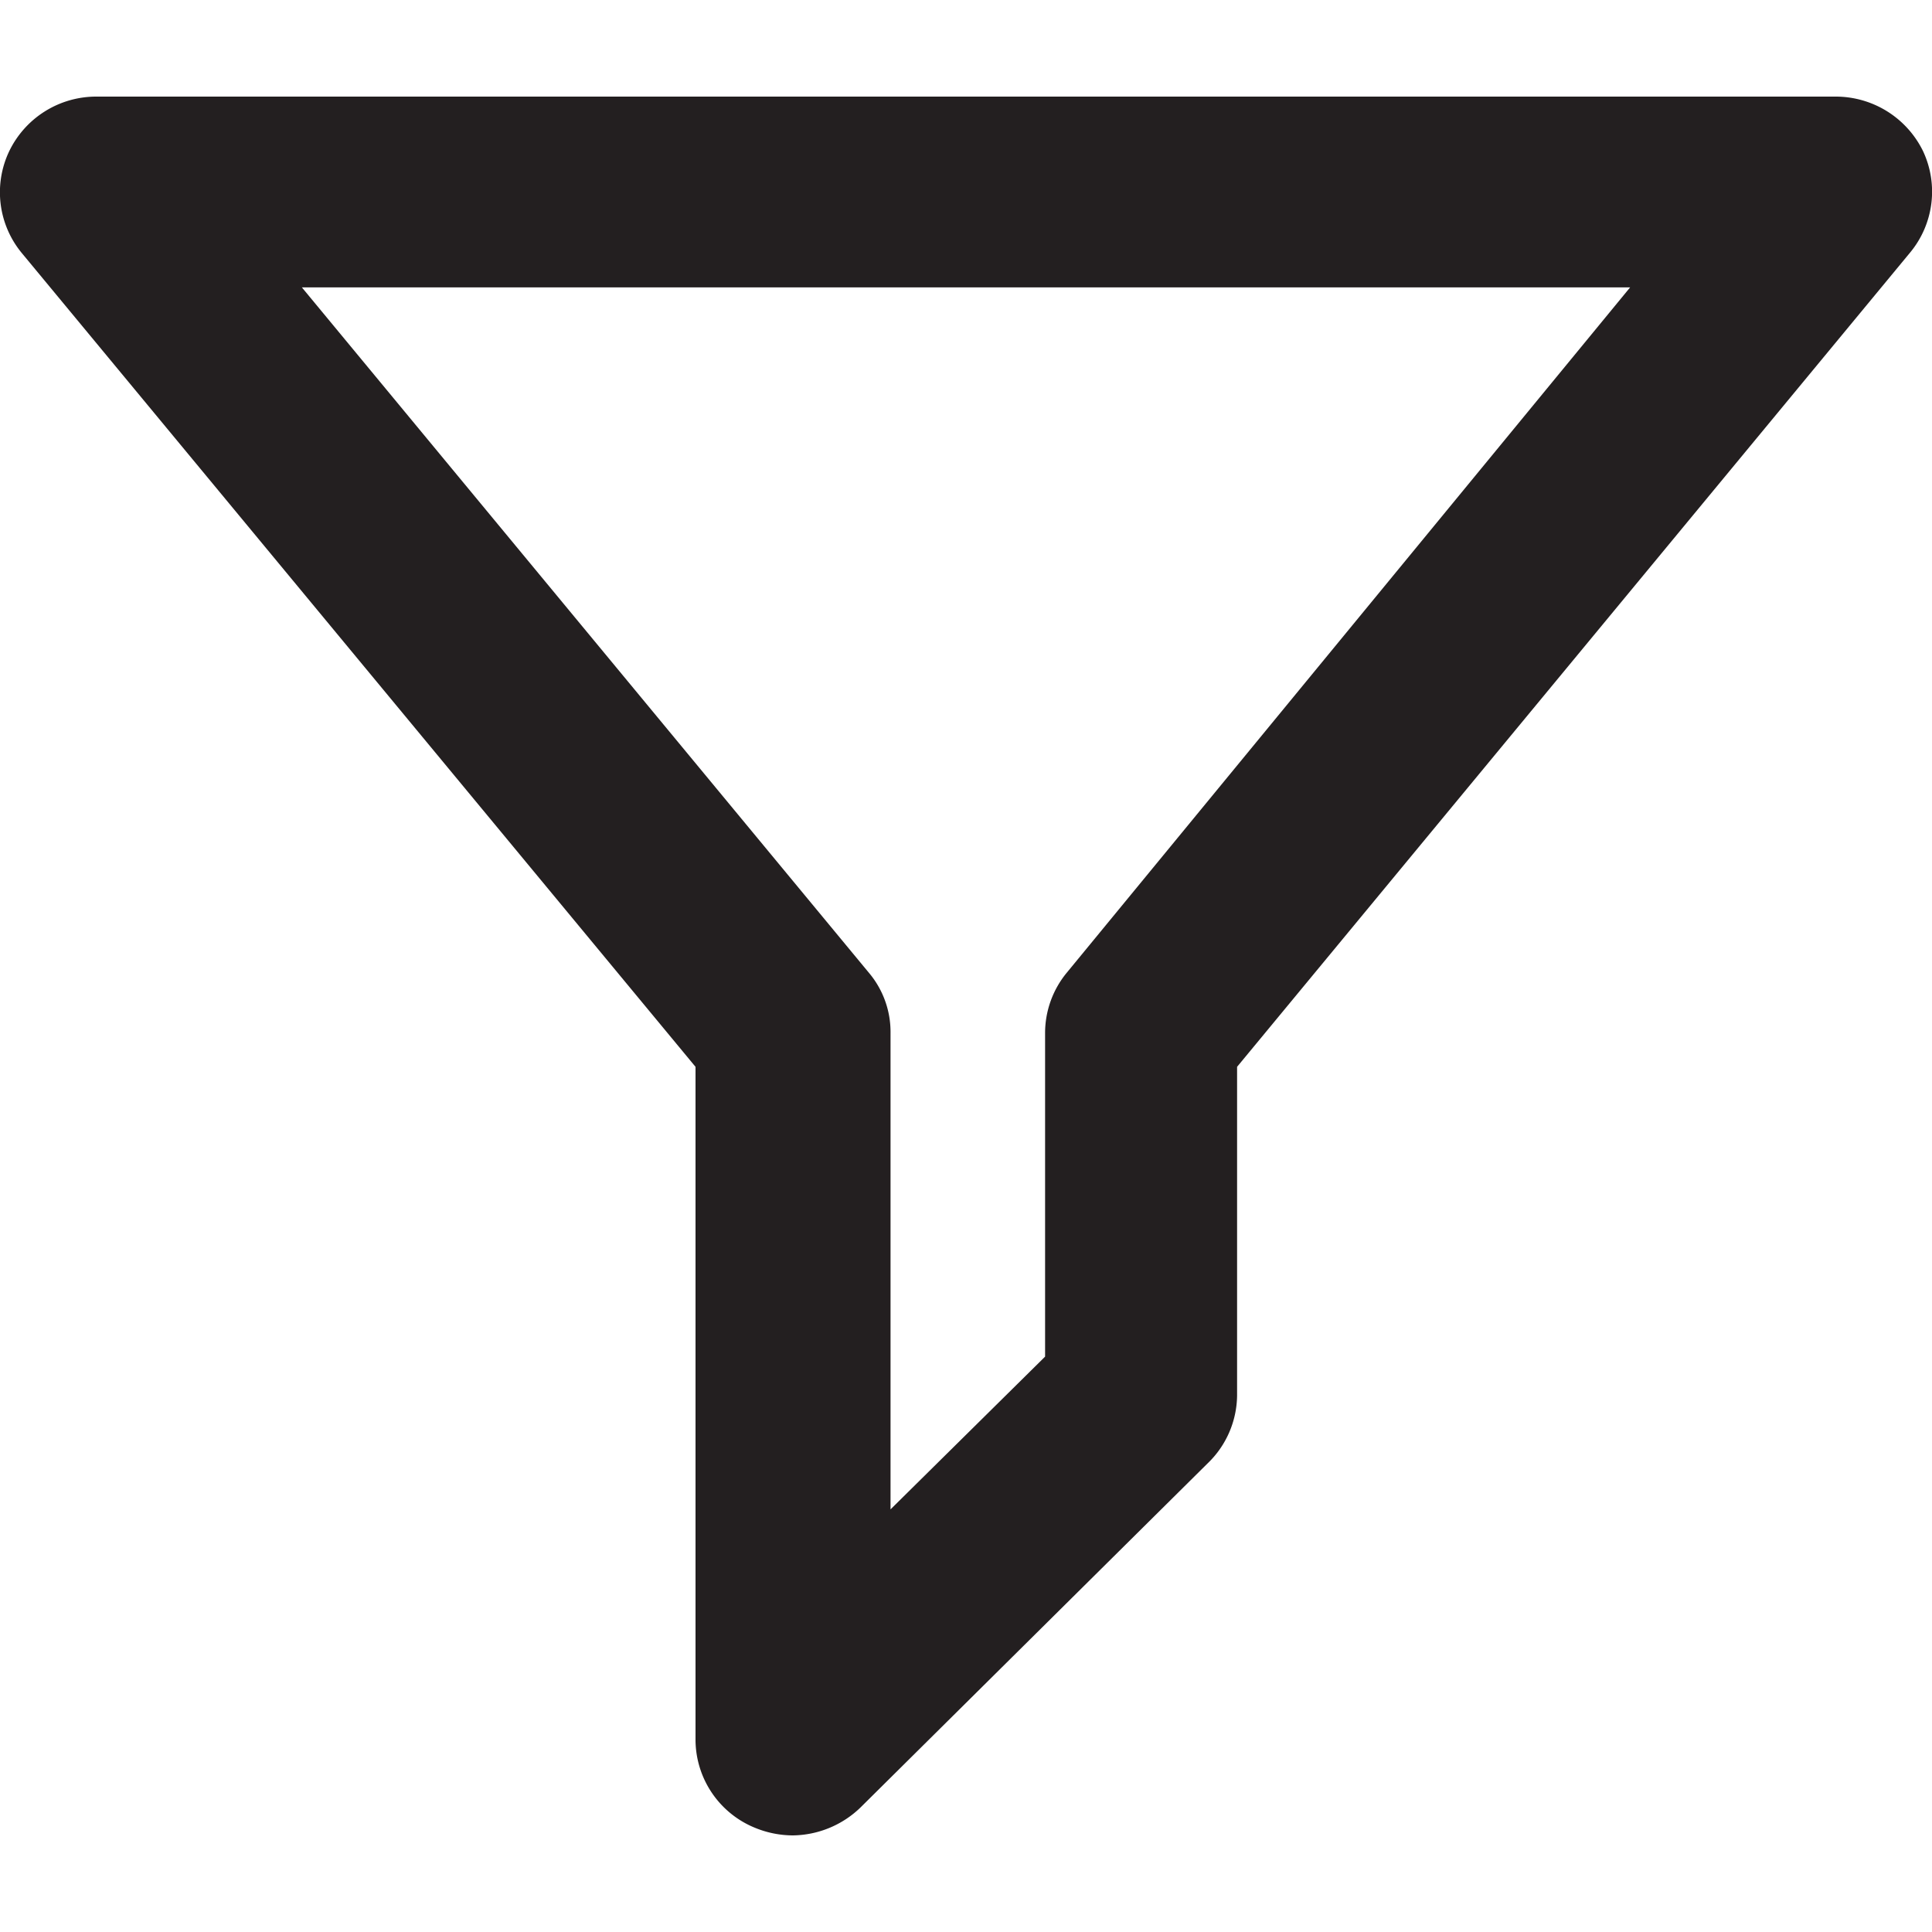 <svg id="Layer_1" data-name="Layer 1" xmlns="http://www.w3.org/2000/svg" viewBox="0 0 32 32"><defs><style>.cls-1{fill:#231f20;}</style></defs><title>icon-display-filters</title><path class="cls-1" d="M13.13,30.4a1.66,1.66,0,0,1-.61-.12,1.58,1.58,0,0,1-1-1.46V17.67L.36,4.19A1.58,1.58,0,0,1,.15,2.51,1.6,1.6,0,0,1,1.6,1.6H30.4a1.61,1.61,0,0,1,1.45.9,1.58,1.58,0,0,1-.21,1.68L20.49,17.67v5.45A1.58,1.58,0,0,1,20,24.24l-5.75,5.7A1.64,1.64,0,0,1,13.13,30.4ZM5,4.76l9.39,11.35a1.52,1.52,0,0,1,.36,1V25l2.56-2.53V17.11a1.57,1.57,0,0,1,.36-1L27,4.76Z"/></svg>